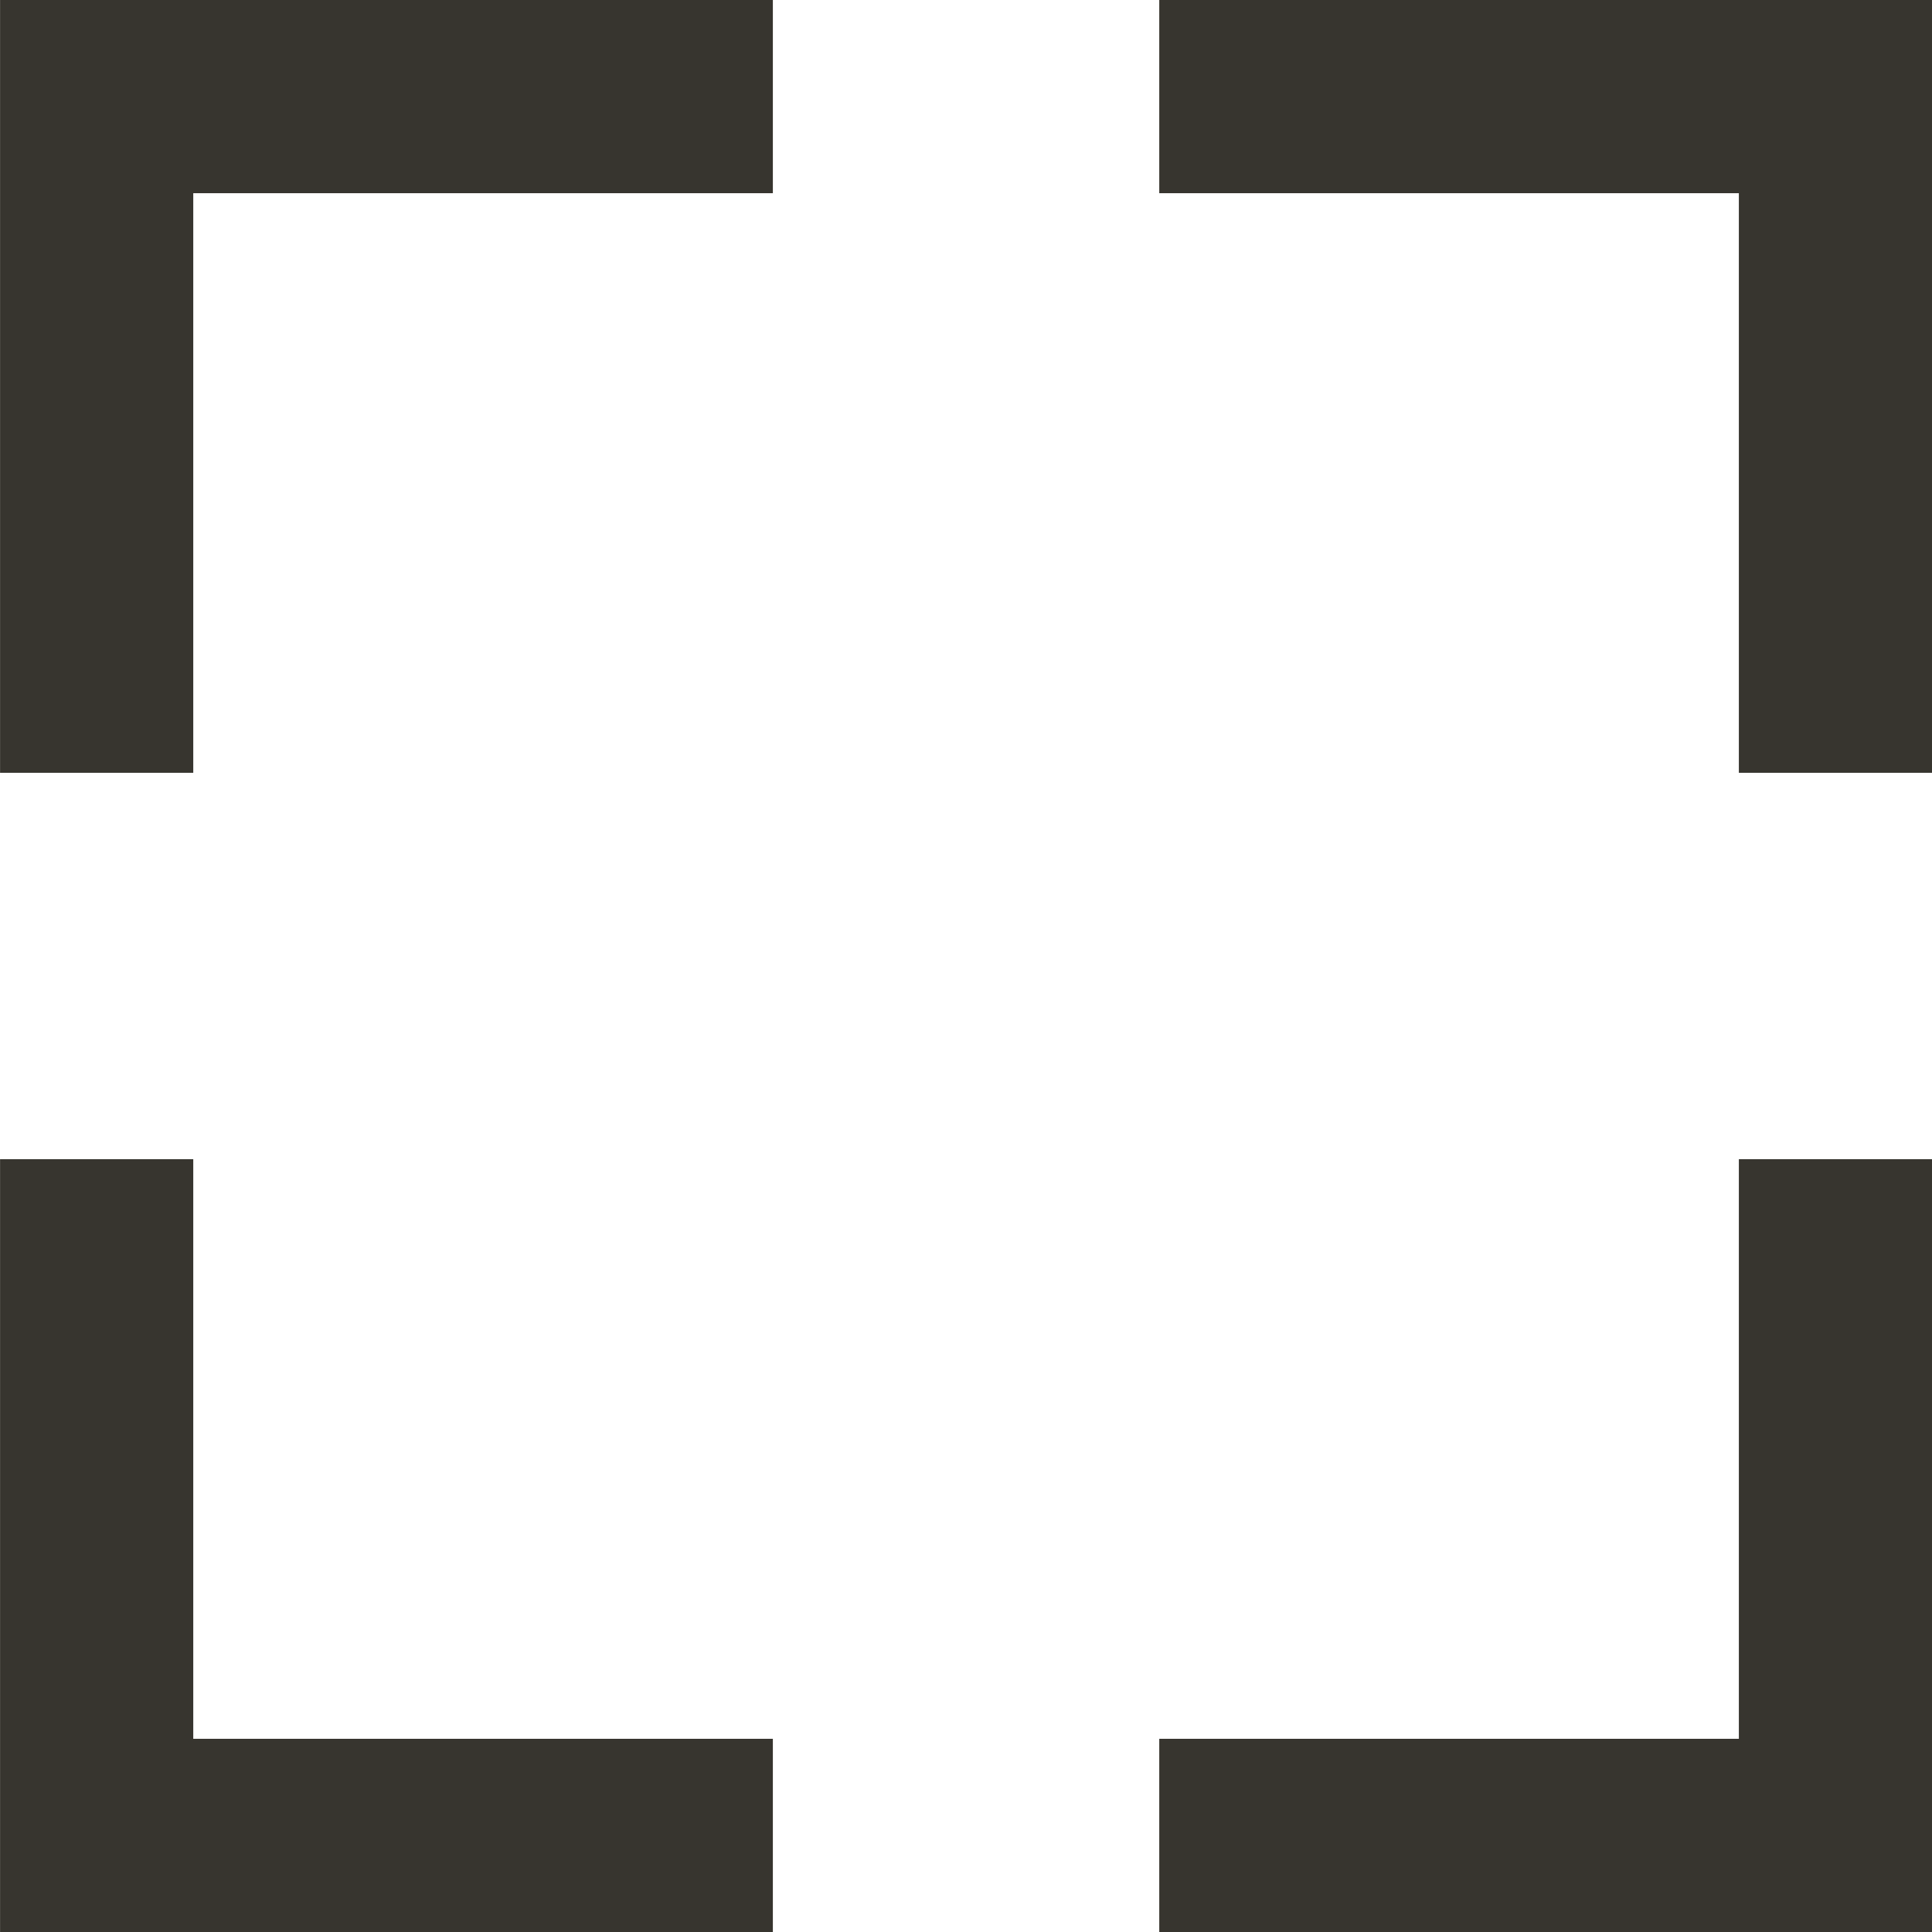 <!-- Generated by IcoMoon.io -->
<svg version="1.1" xmlns="http://www.w3.org/2000/svg" width="32" height="32" viewBox="0 0 32 32">
<title>as-full_screen-</title>
<path fill="#37352f" d="M29.511 0h-10.31v3.2h9.6v9.6h3.2v-12.8h-2.49zM28.801 28.8h-9.6v3.2h12.8v-12.8h-3.2v9.6zM3.201 19.2h-3.2v12.8h12.8v-3.2h-9.6v-9.6zM3.201 12.8h-3.2v-12.8h12.8v3.2h-9.6v9.6z"></path>
</svg>
